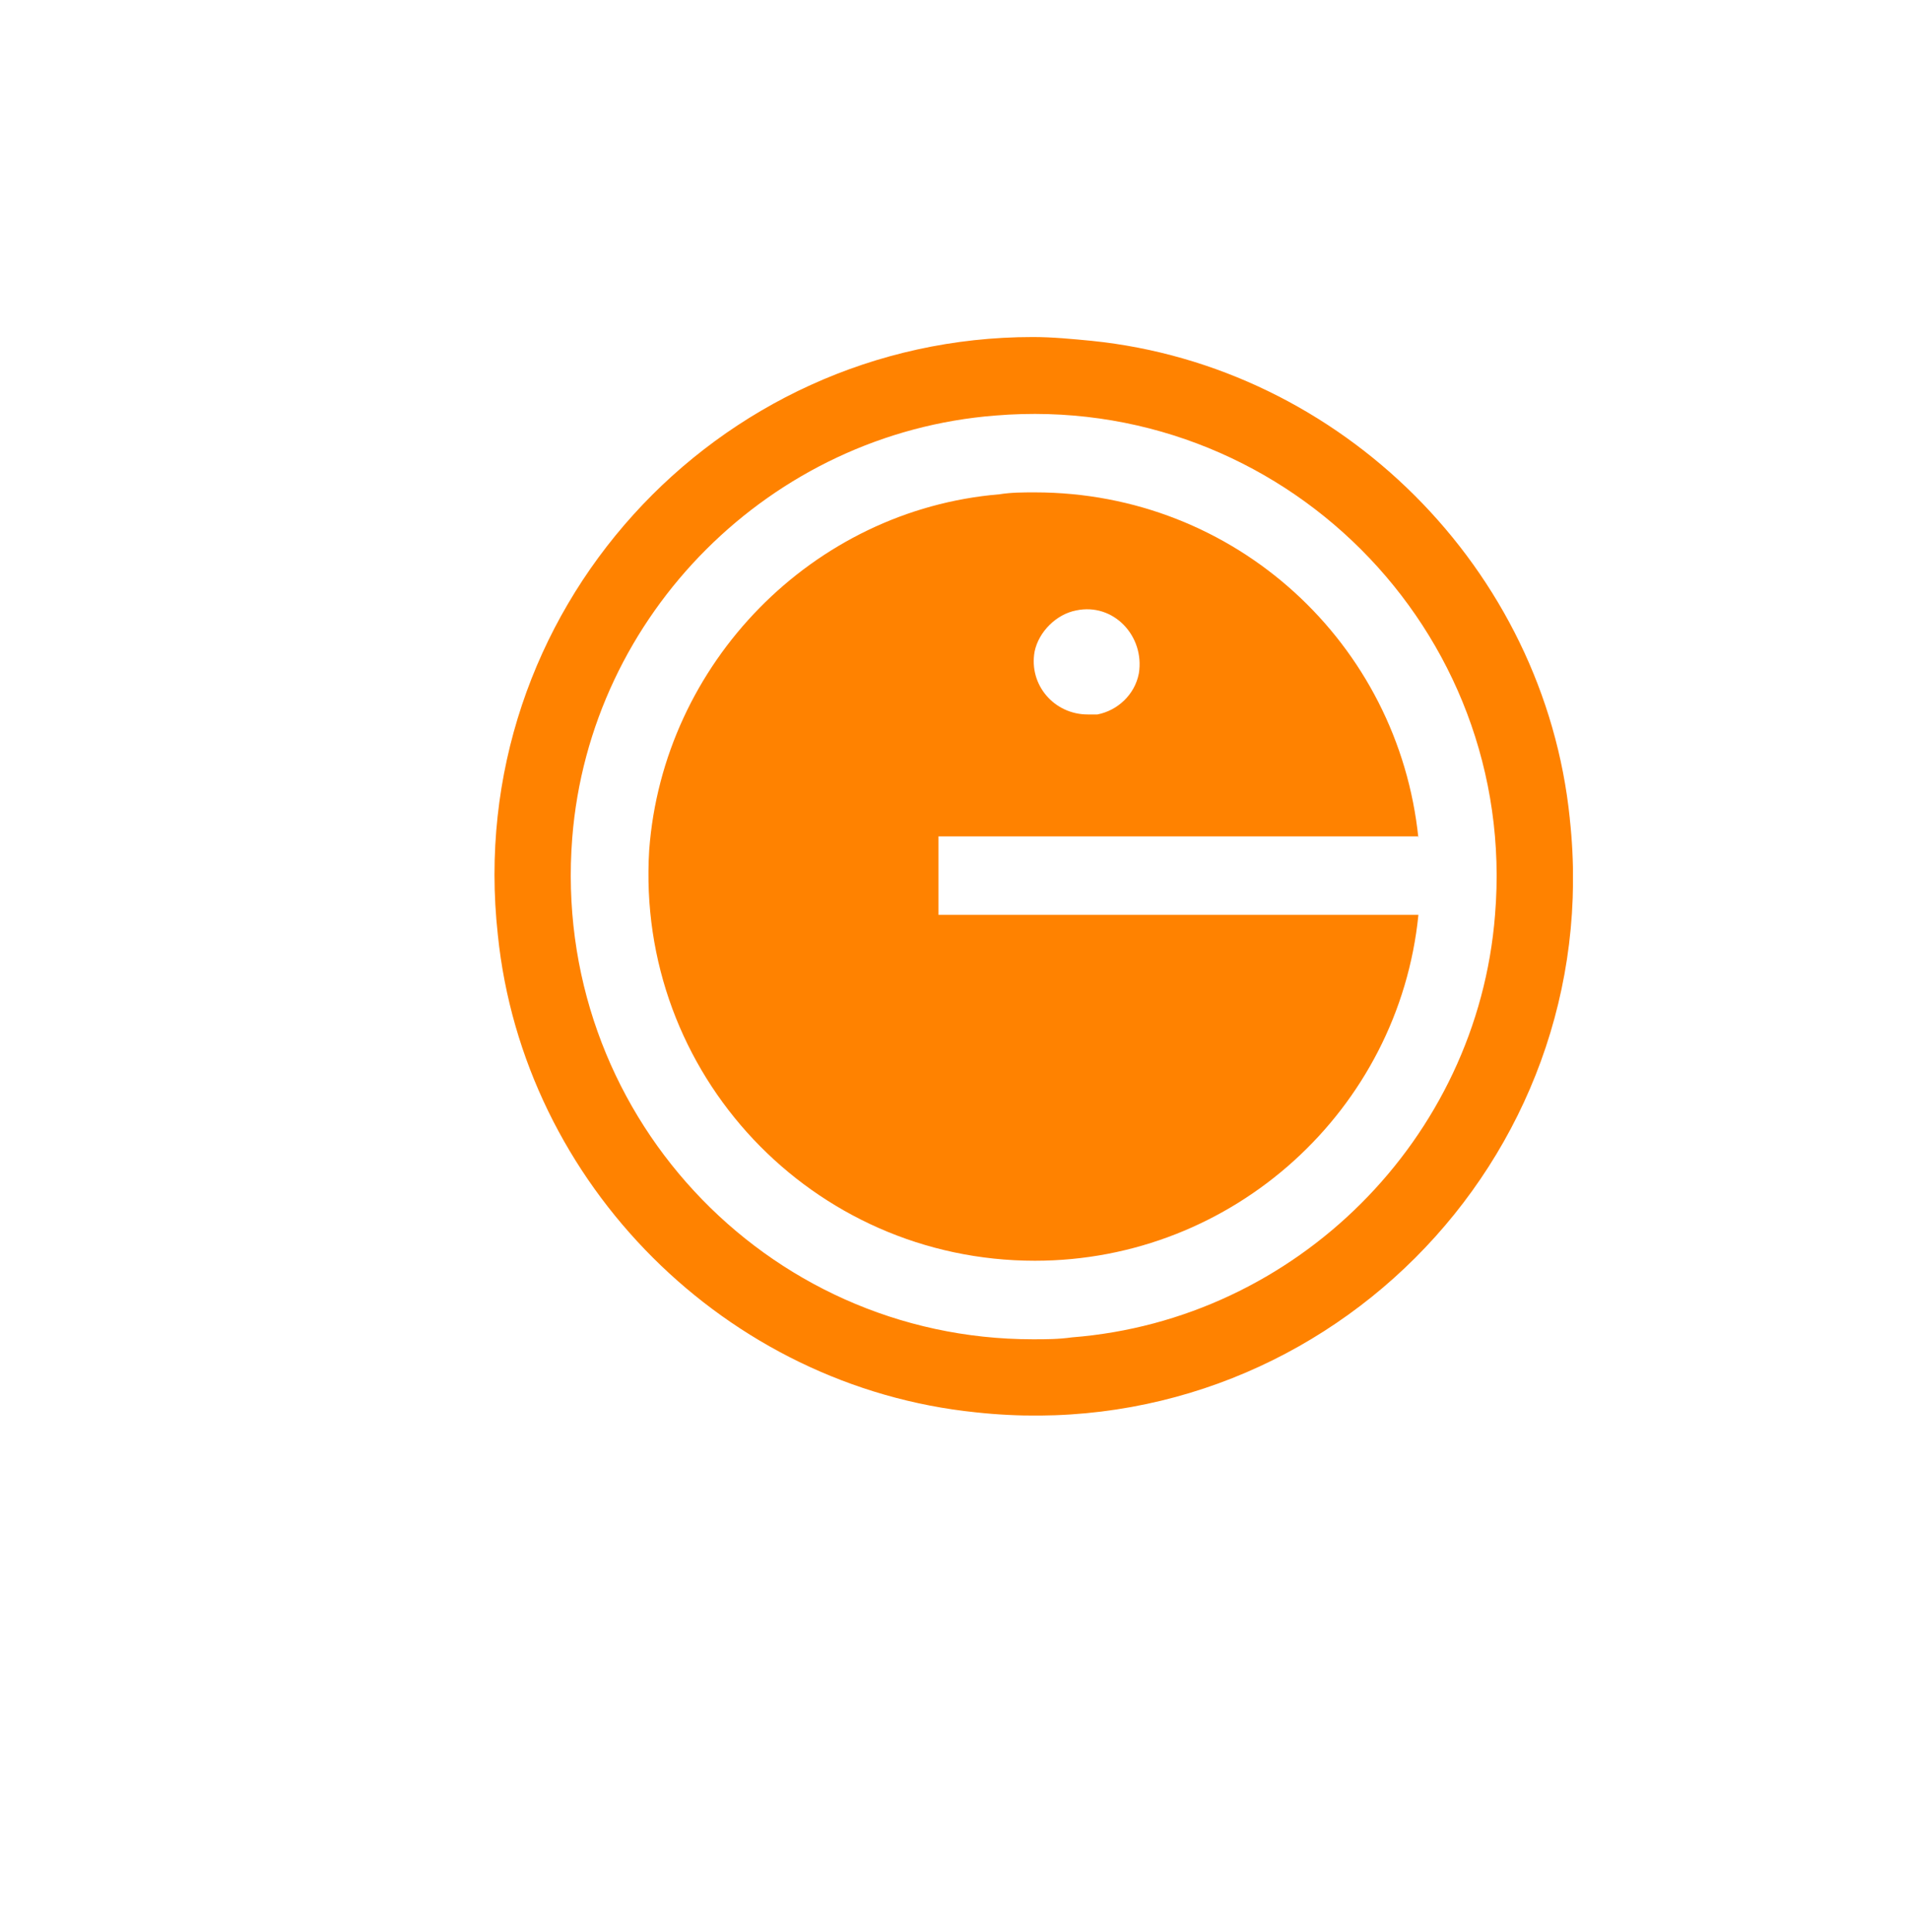 <svg width="85" height="86" viewBox="0 0 85 86" fill="none" xmlns="http://www.w3.org/2000/svg">
  <g filter="url(#filter0_d_8344_9376)">
    <circle cx="46" cy="39" r="26" fill="white" />
    <circle cx="46" cy="39" r="25" stroke="white" stroke-width="2" />
  </g>
  <g clip-path="url(#clip0_8344_9376)">
    <path
      d="M63.123 37.308C62.242 28.645 54.988 21.914 46.056 21.914C45.525 21.914 45.008 21.914 44.476 21.999C36.16 22.695 29.506 29.526 28.891 37.834C28.276 47.803 36.16 56.111 46.056 56.111C54.904 56.111 62.256 49.379 63.123 40.716H41.765V37.223H63.123V37.308ZM46.042 29C46.224 28.12 47.006 27.339 47.887 27.169C49.55 26.814 50.948 28.305 50.683 29.966C50.501 30.932 49.718 31.628 48.837 31.798H48.404C46.923 31.798 45.776 30.492 46.042 29Z"
      fill="#FF8200" />
    <path
      d="M69.86 36.43C68.728 25.324 59.698 16.306 48.586 15.17C47.705 15.085 46.839 15 45.958 15C31.868 15 20.574 27.241 22.154 41.599C23.286 52.704 32.316 61.722 43.428 62.858C58.664 64.519 71.523 51.667 69.86 36.444V36.43ZM66.533 40.718C65.751 50.688 57.685 58.74 47.705 59.521C47.09 59.606 46.573 59.606 45.958 59.606C34.049 59.606 24.516 49.452 25.466 37.296C26.249 27.327 34.314 19.275 44.295 18.494C56.986 17.443 67.582 28.023 66.533 40.718Z"
      fill="#FF8200" />
  </g>
  <defs>
    <filter id="filter0_d_8344_9376" x="-0.9" y="0.1" width="85.8" height="85.8"
      filterUnits="userSpaceOnUse" color-interpolation-filters="sRGB">
      <feFlood flood-opacity="0" result="BackgroundImageFix" />
      <feColorMatrix in="SourceAlpha" type="matrix"
        values="0 0 0 0 0 0 0 0 0 0 0 0 0 0 0 0 0 0 127 0" result="hardAlpha" />
      <feOffset dx="-4" dy="4" />
      <feGaussianBlur stdDeviation="8.45" />
      <feComposite in2="hardAlpha" operator="out" />
      <feColorMatrix type="matrix" values="0 0 0 0 0 0 0 0 0 0 0 0 0 0 0 0 0 0 0.1 0" />
      <feBlend mode="normal" in2="BackgroundImageFix" result="effect1_dropShadow_8344_9376" />
      <feBlend mode="normal" in="SourceGraphic" in2="effect1_dropShadow_8344_9376" result="shape" />
    </filter>
    <clipPath id="clip0_8344_9376">
      <rect width="48" height="48" fill="white" transform="translate(22 15)" />
    </clipPath>
  </defs>
</svg>
